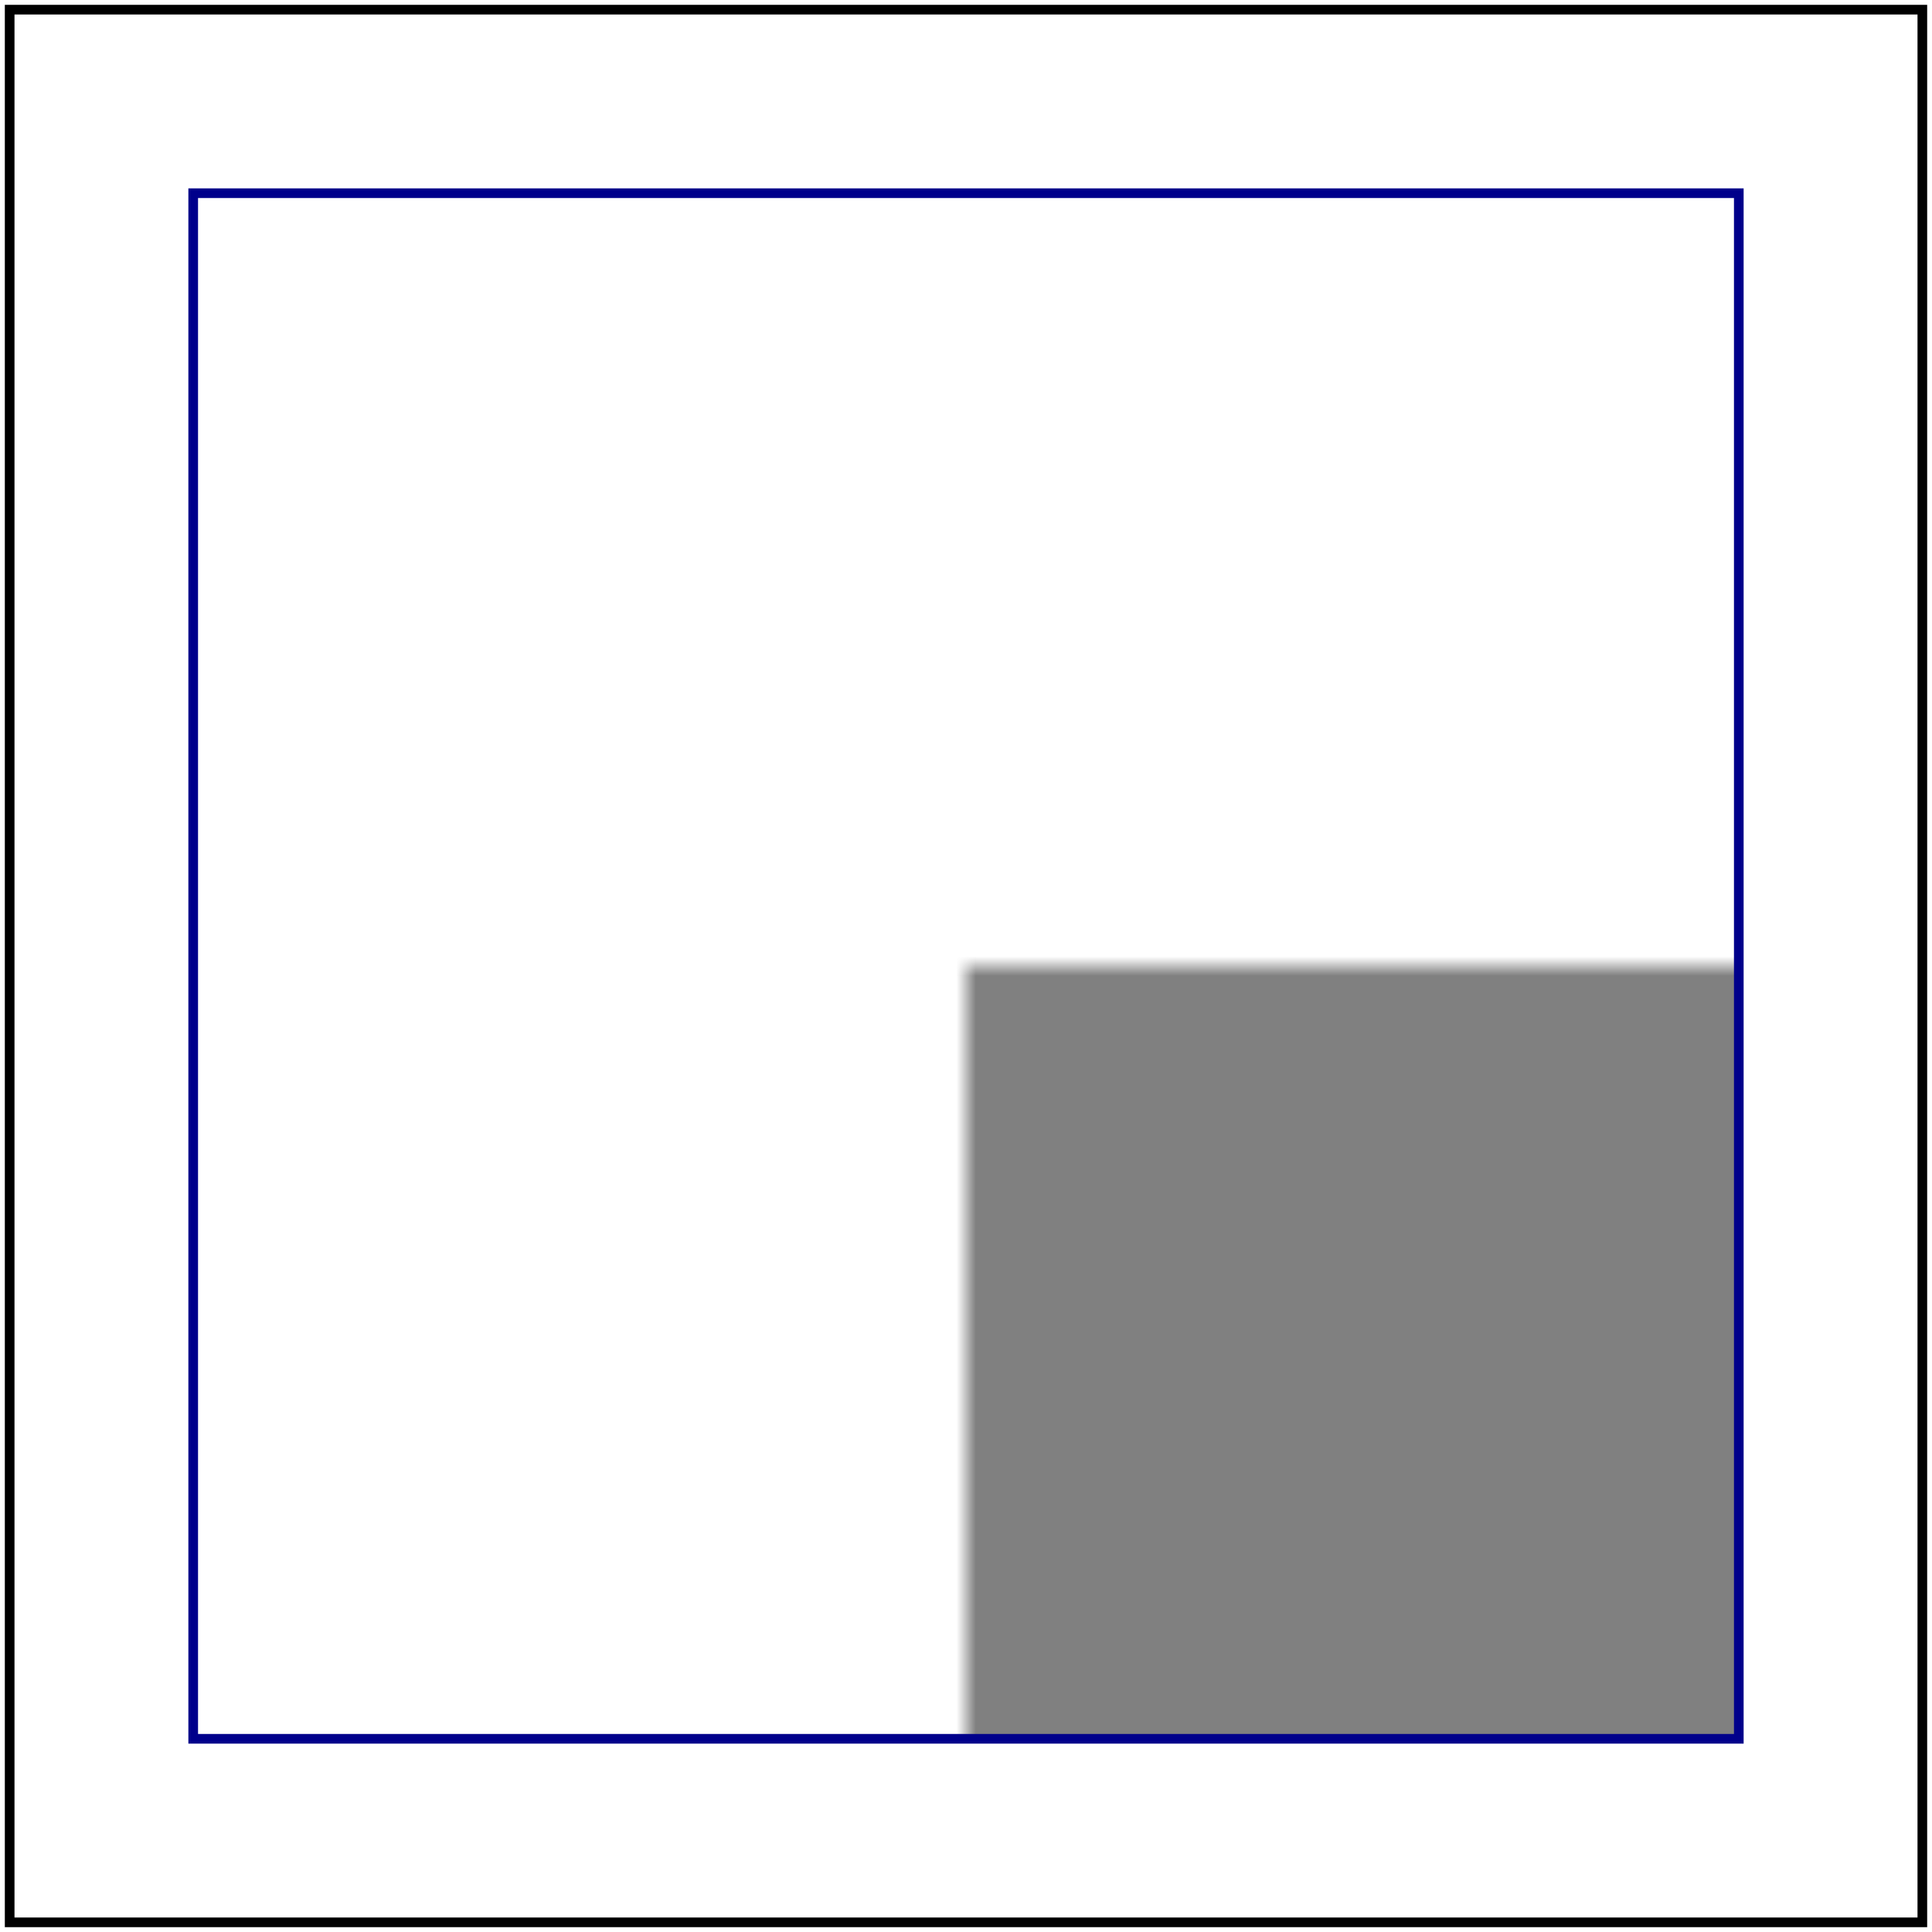 <svg id="svg1" viewBox="0 0 200 200" xmlns="http://www.w3.org/2000/svg">
    <title>on `pattern` with `userSpaceOnUse` (SVG 2)</title>

    <pattern id="patt1" patternUnits="userSpaceOnUse" width="200" height="200"
             patternTransform="scale(2)" transform-origin="center">
        <rect id="rect1" x="50" y="50" width="50" height="50" fill="grey"/>
        <rect id="rect2" x="100" y="100" width="50" height="50" fill="green"/>
    </pattern>
    <rect id="rect3" x="20" y="20" width="160" height="160"
          fill="url(#patt1)" stroke="darkblue"/>

    <!-- image frame -->
    <rect id="frame" x="1" y="1" width="198" height="198" fill="none" stroke="black"/>
</svg>

